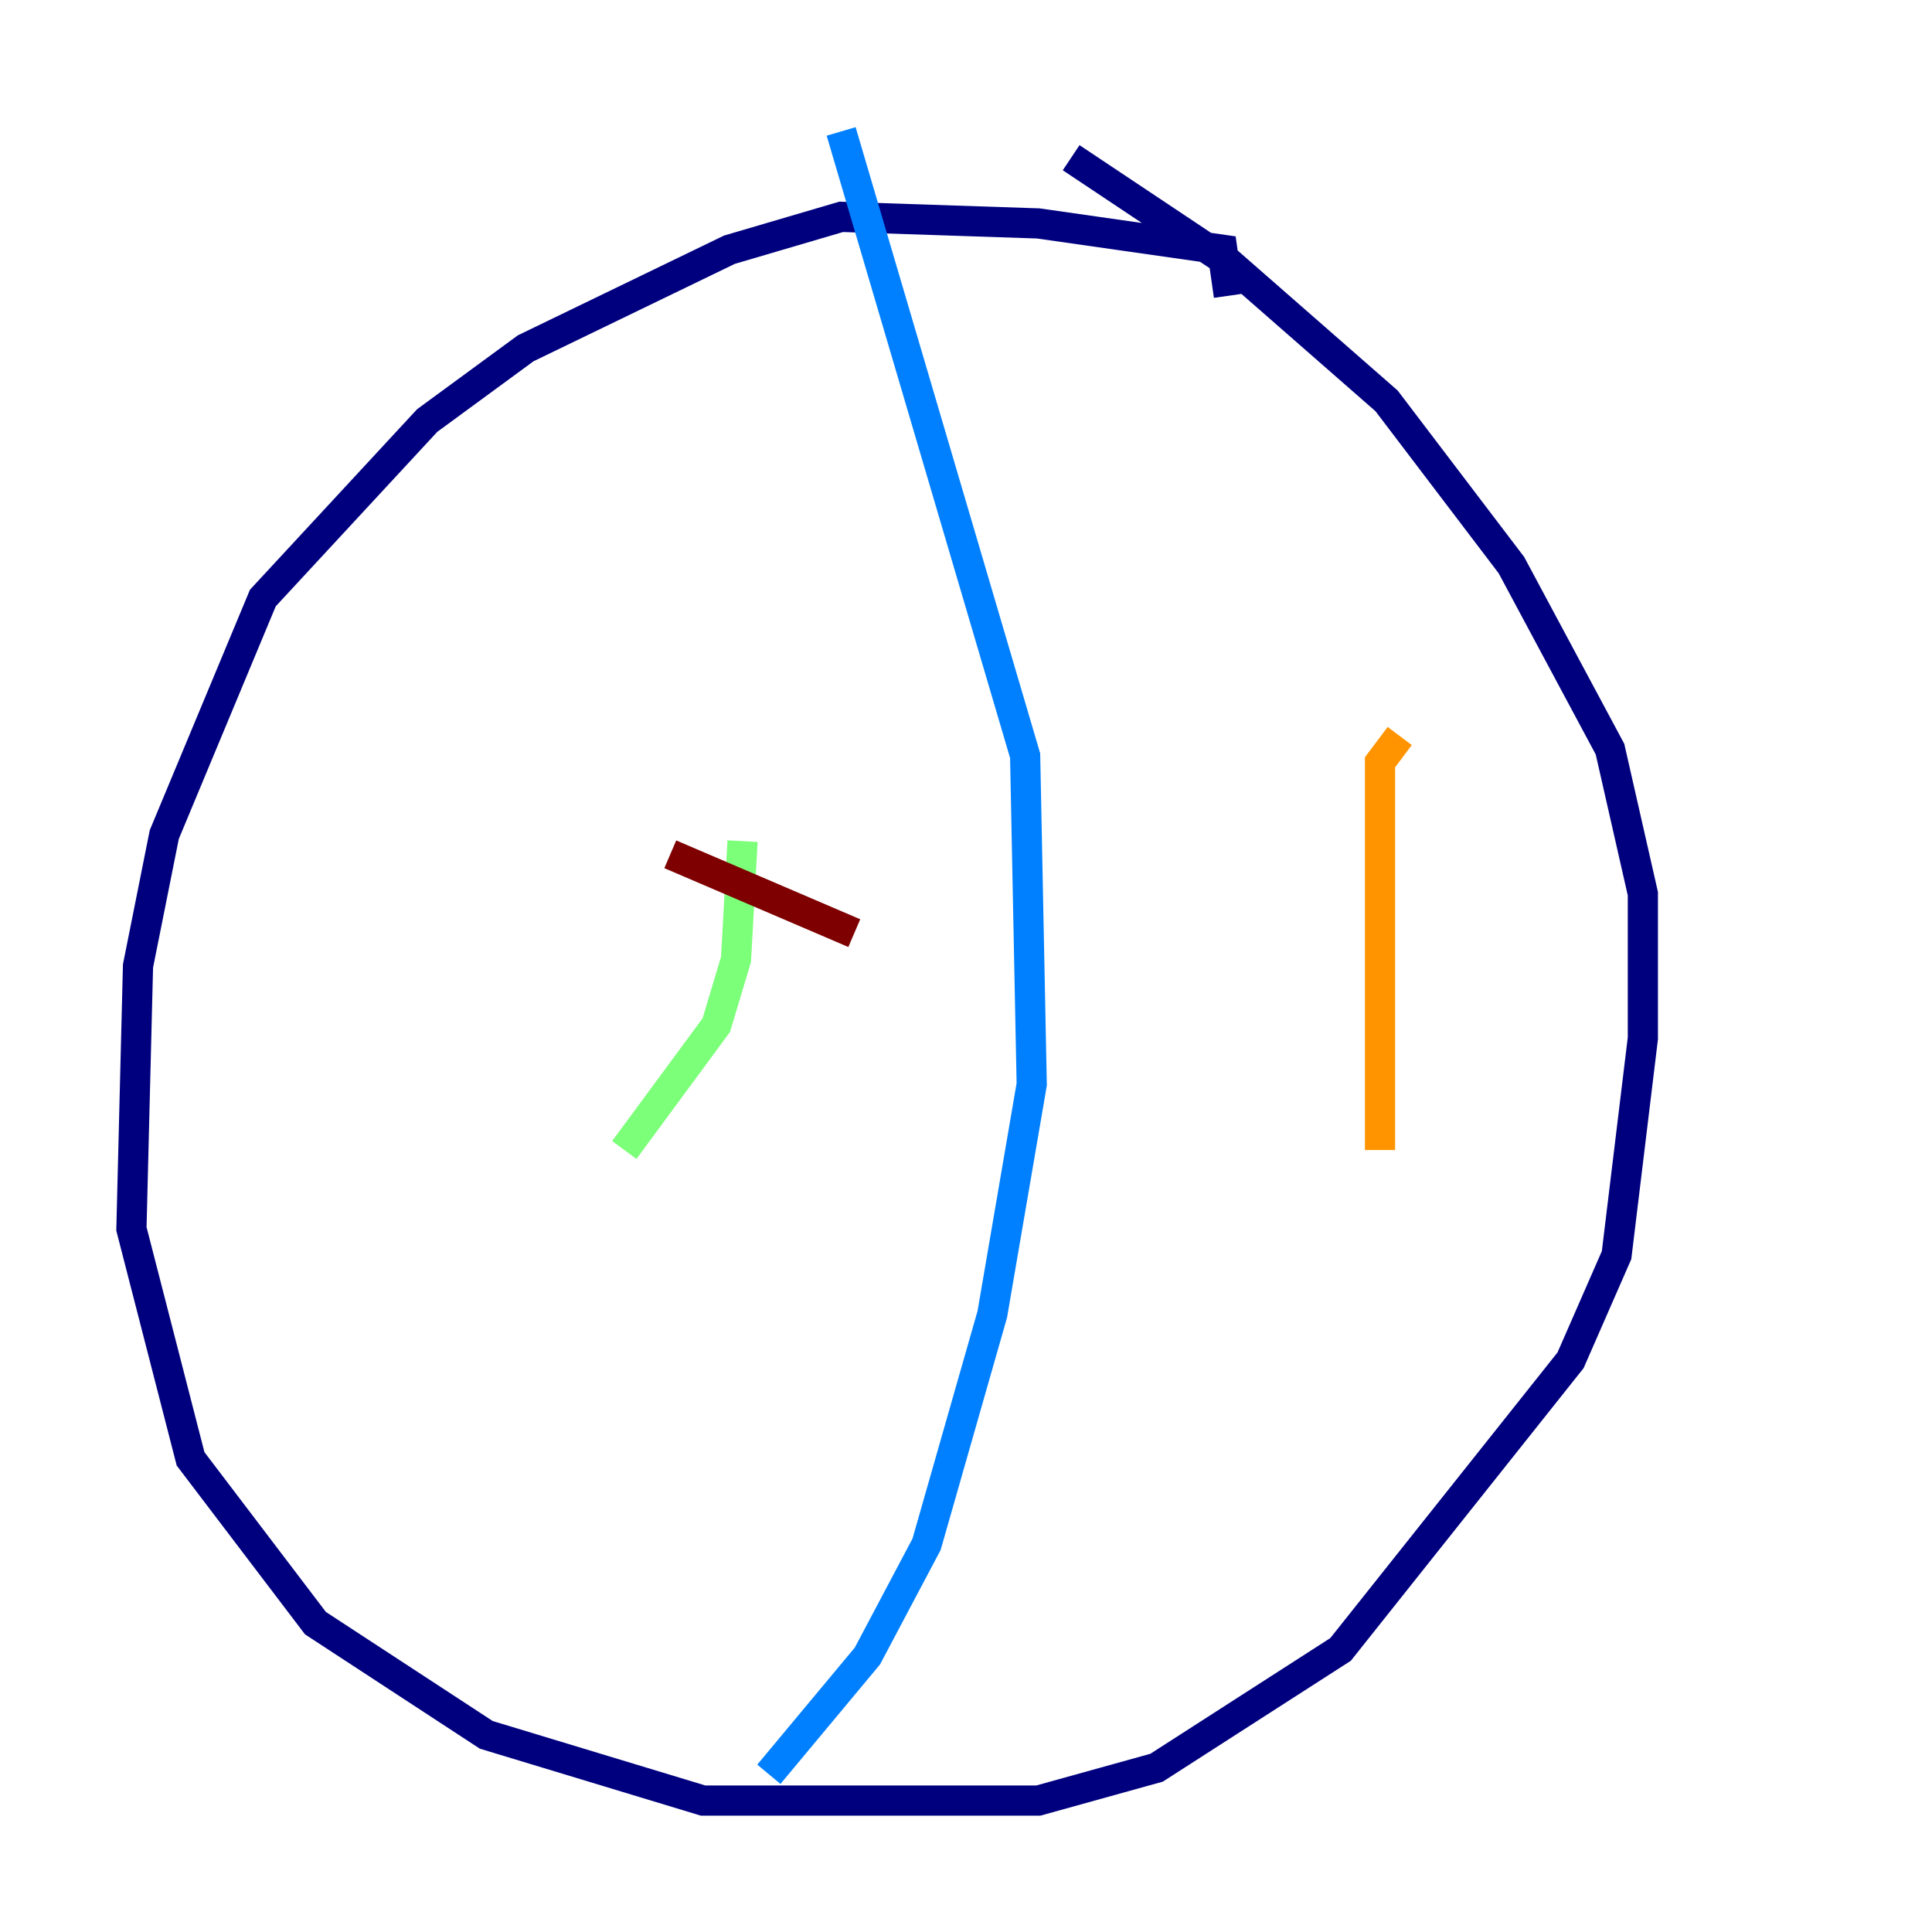 <?xml version="1.0" encoding="utf-8" ?>
<svg baseProfile="tiny" height="128" version="1.2" viewBox="0,0,128,128" width="128" xmlns="http://www.w3.org/2000/svg" xmlns:ev="http://www.w3.org/2001/xml-events" xmlns:xlink="http://www.w3.org/1999/xlink"><defs /><polyline fill="none" points="81.415,19.592 80.98,16.544 68.789,14.803 55.728,14.367 48.327,16.544 34.83,23.075 28.299,27.864 17.415,39.619 10.884,55.292 9.143,64.0 8.707,81.415 12.626,96.653 20.898,107.537 32.218,114.939 46.585,119.293 68.789,119.293 76.626,117.116 88.816,109.279 104.054,90.122 107.102,83.156 108.844,68.789 108.844,59.211 106.667,49.633 100.136,37.442 91.864,26.558 81.415,17.415 70.966,10.449" stroke="#00007f" stroke-width="2" /><polyline fill="none" points="55.728,8.707 67.918,50.068 68.354,71.837 65.742,87.075 61.388,102.313 57.469,109.714 50.939,117.551" stroke="#0080ff" stroke-width="2" /><polyline fill="none" points="49.197,55.728 48.762,63.565 47.456,67.918 41.361,76.191" stroke="#7cff79" stroke-width="2" /><polyline fill="none" points="92.735,48.762 91.429,50.503 91.429,76.191" stroke="#ff9400" stroke-width="2" /><polyline fill="none" points="56.599,61.823 44.408,56.599" stroke="#7f0000" stroke-width="2" /></svg>